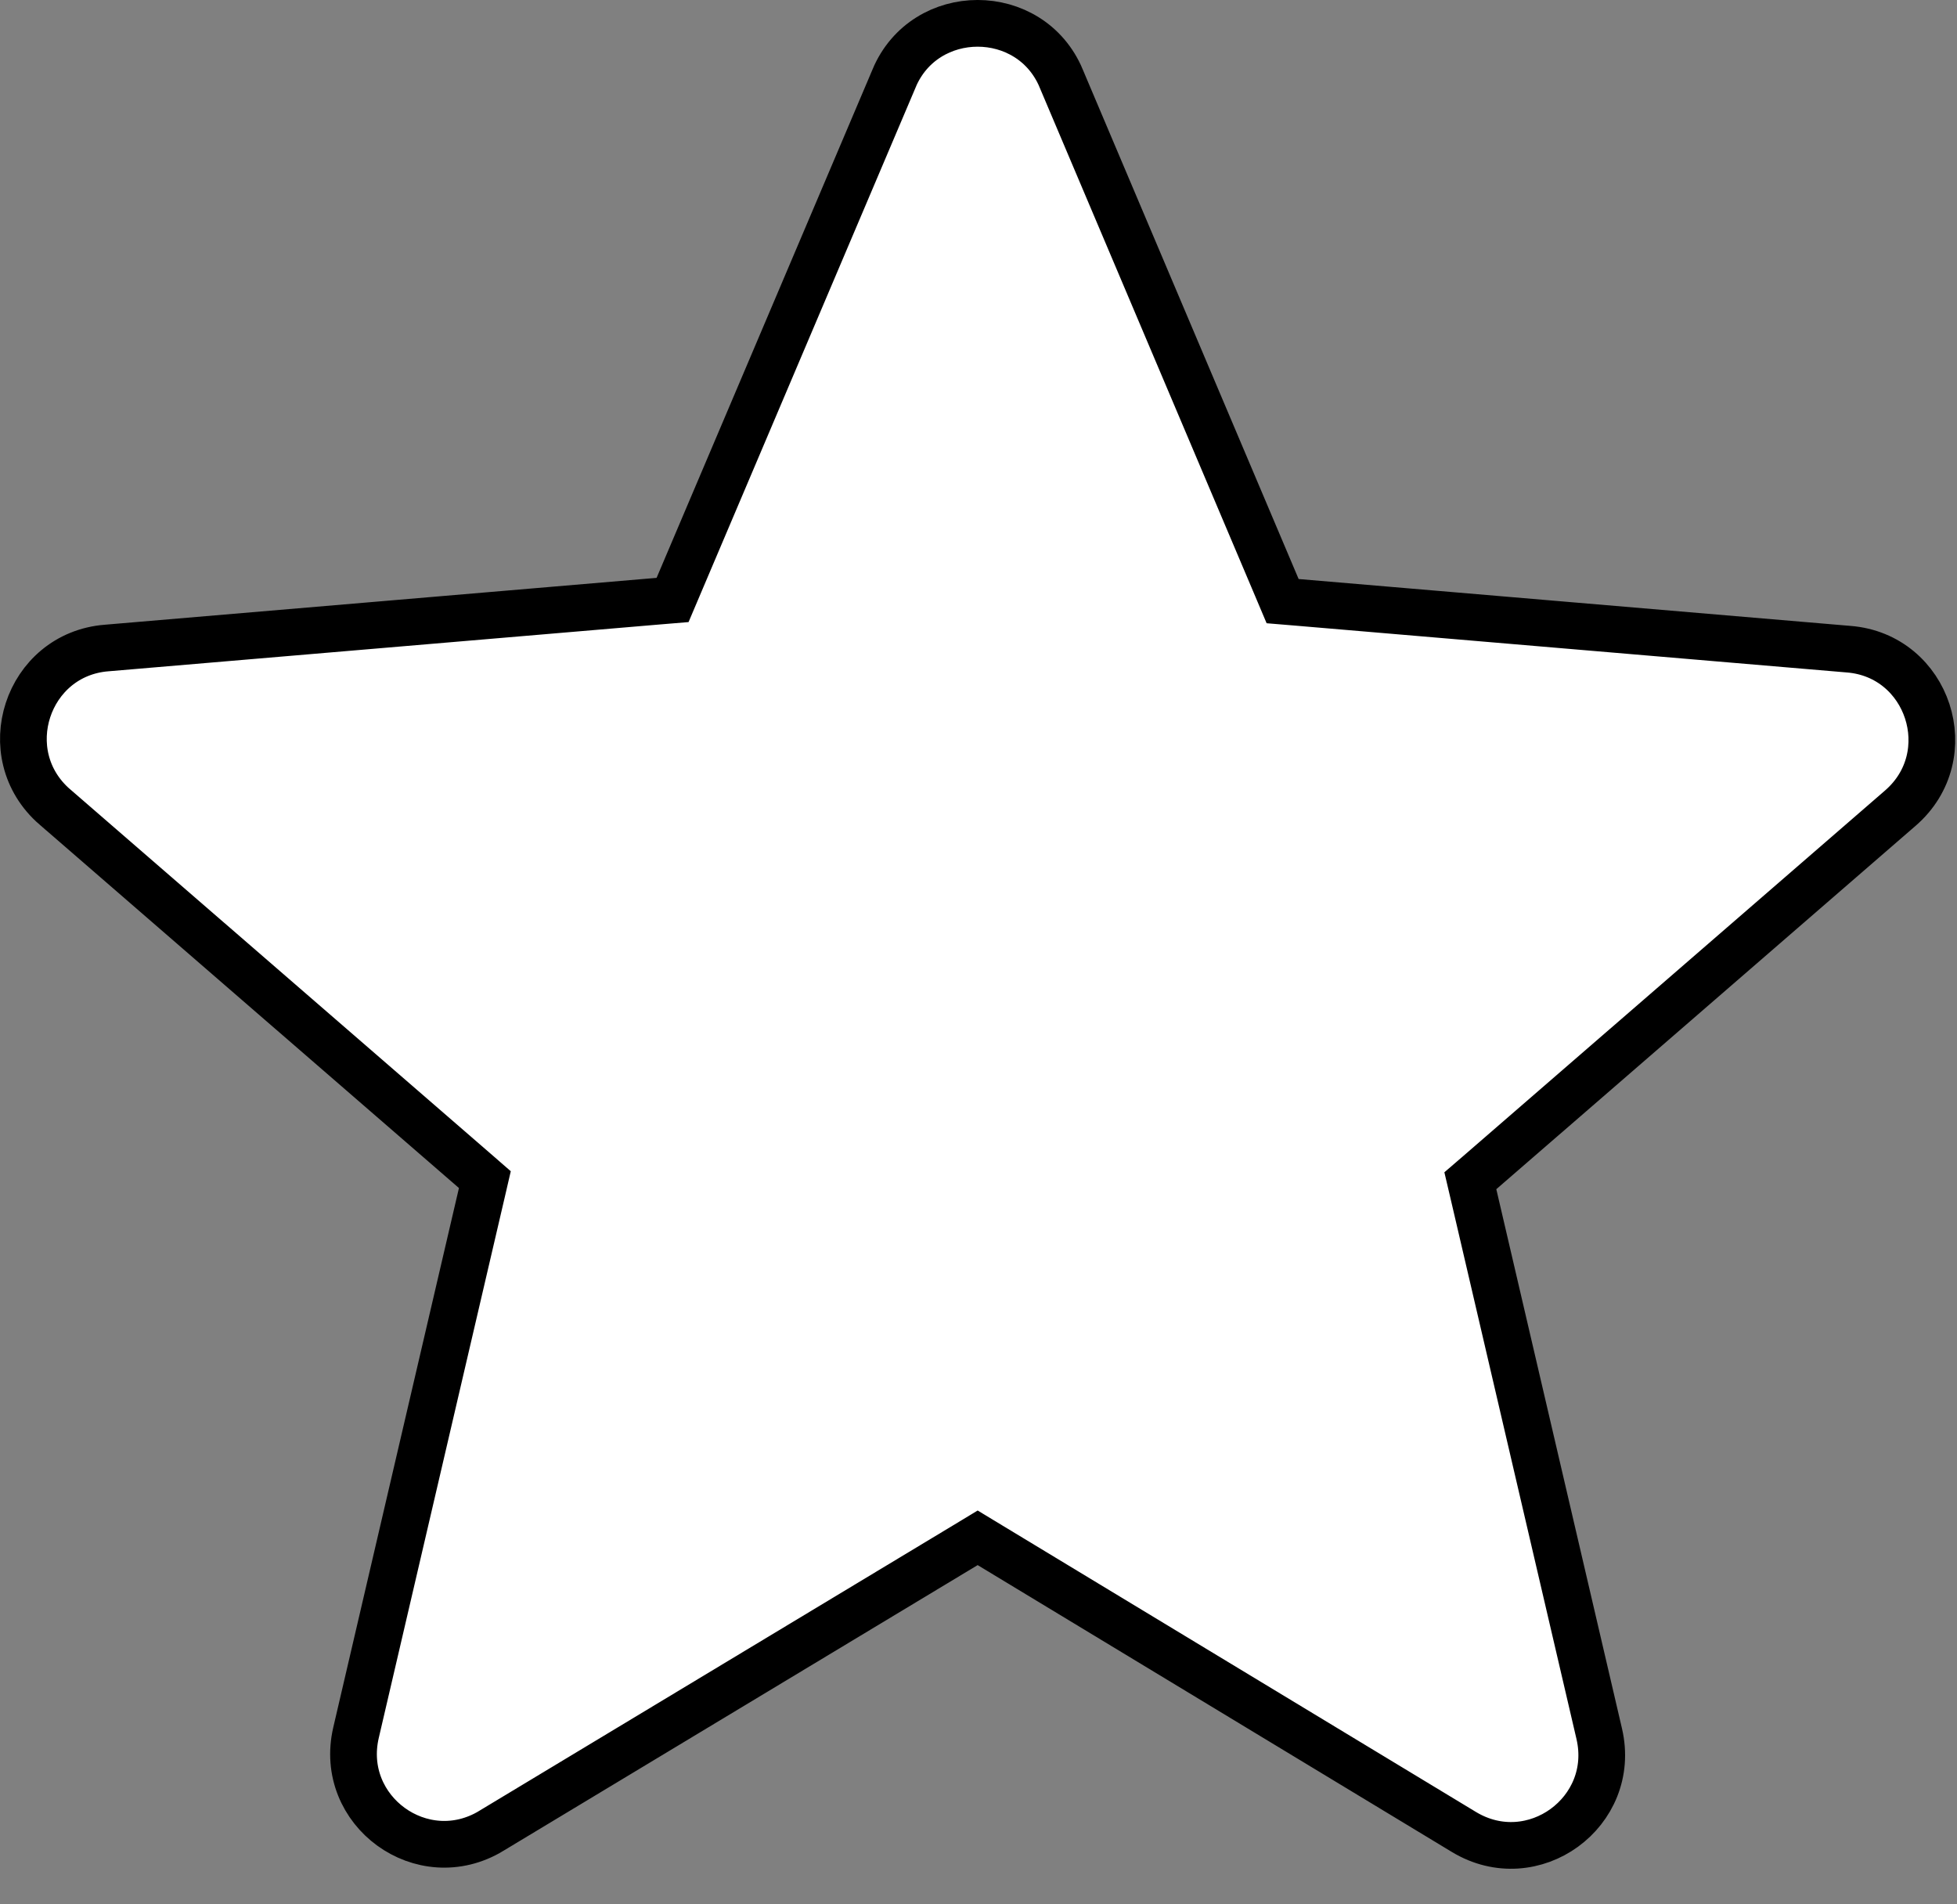 <svg width="37" height="36" viewBox="0 0 37 36" fill="none" xmlns="http://www.w3.org/2000/svg">
<rect x="0" y="0" width="37" height="36" fill="#808080" stroke="none"/>
<path d="M18.712 29.209L18.484 29.071L18.256 29.209L9.291 34.609L9.291 34.61C7.985 35.4 6.387 34.234 6.731 32.755C6.731 32.755 6.731 32.755 6.731 32.755L9.107 22.559L9.167 22.3L8.966 22.125L1.039 15.256L1.038 15.256C-0.114 14.258 0.508 12.37 2.016 12.25L2.018 12.25L12.451 11.364L12.716 11.342L12.82 11.097L16.903 1.485L16.903 1.483C17.486 0.094 19.481 0.094 20.064 1.483L20.064 1.485L24.146 11.118L24.25 11.364L24.516 11.386L34.949 12.272L34.951 12.272C36.459 12.392 37.081 14.28 35.928 15.278L35.928 15.278L28.001 22.147L27.799 22.321L27.86 22.581L30.236 32.776C30.58 34.255 28.982 35.421 27.676 34.631L27.676 34.631L18.712 29.209Z" fill="white" stroke="black" stroke-width="0.883"/>
</svg>
